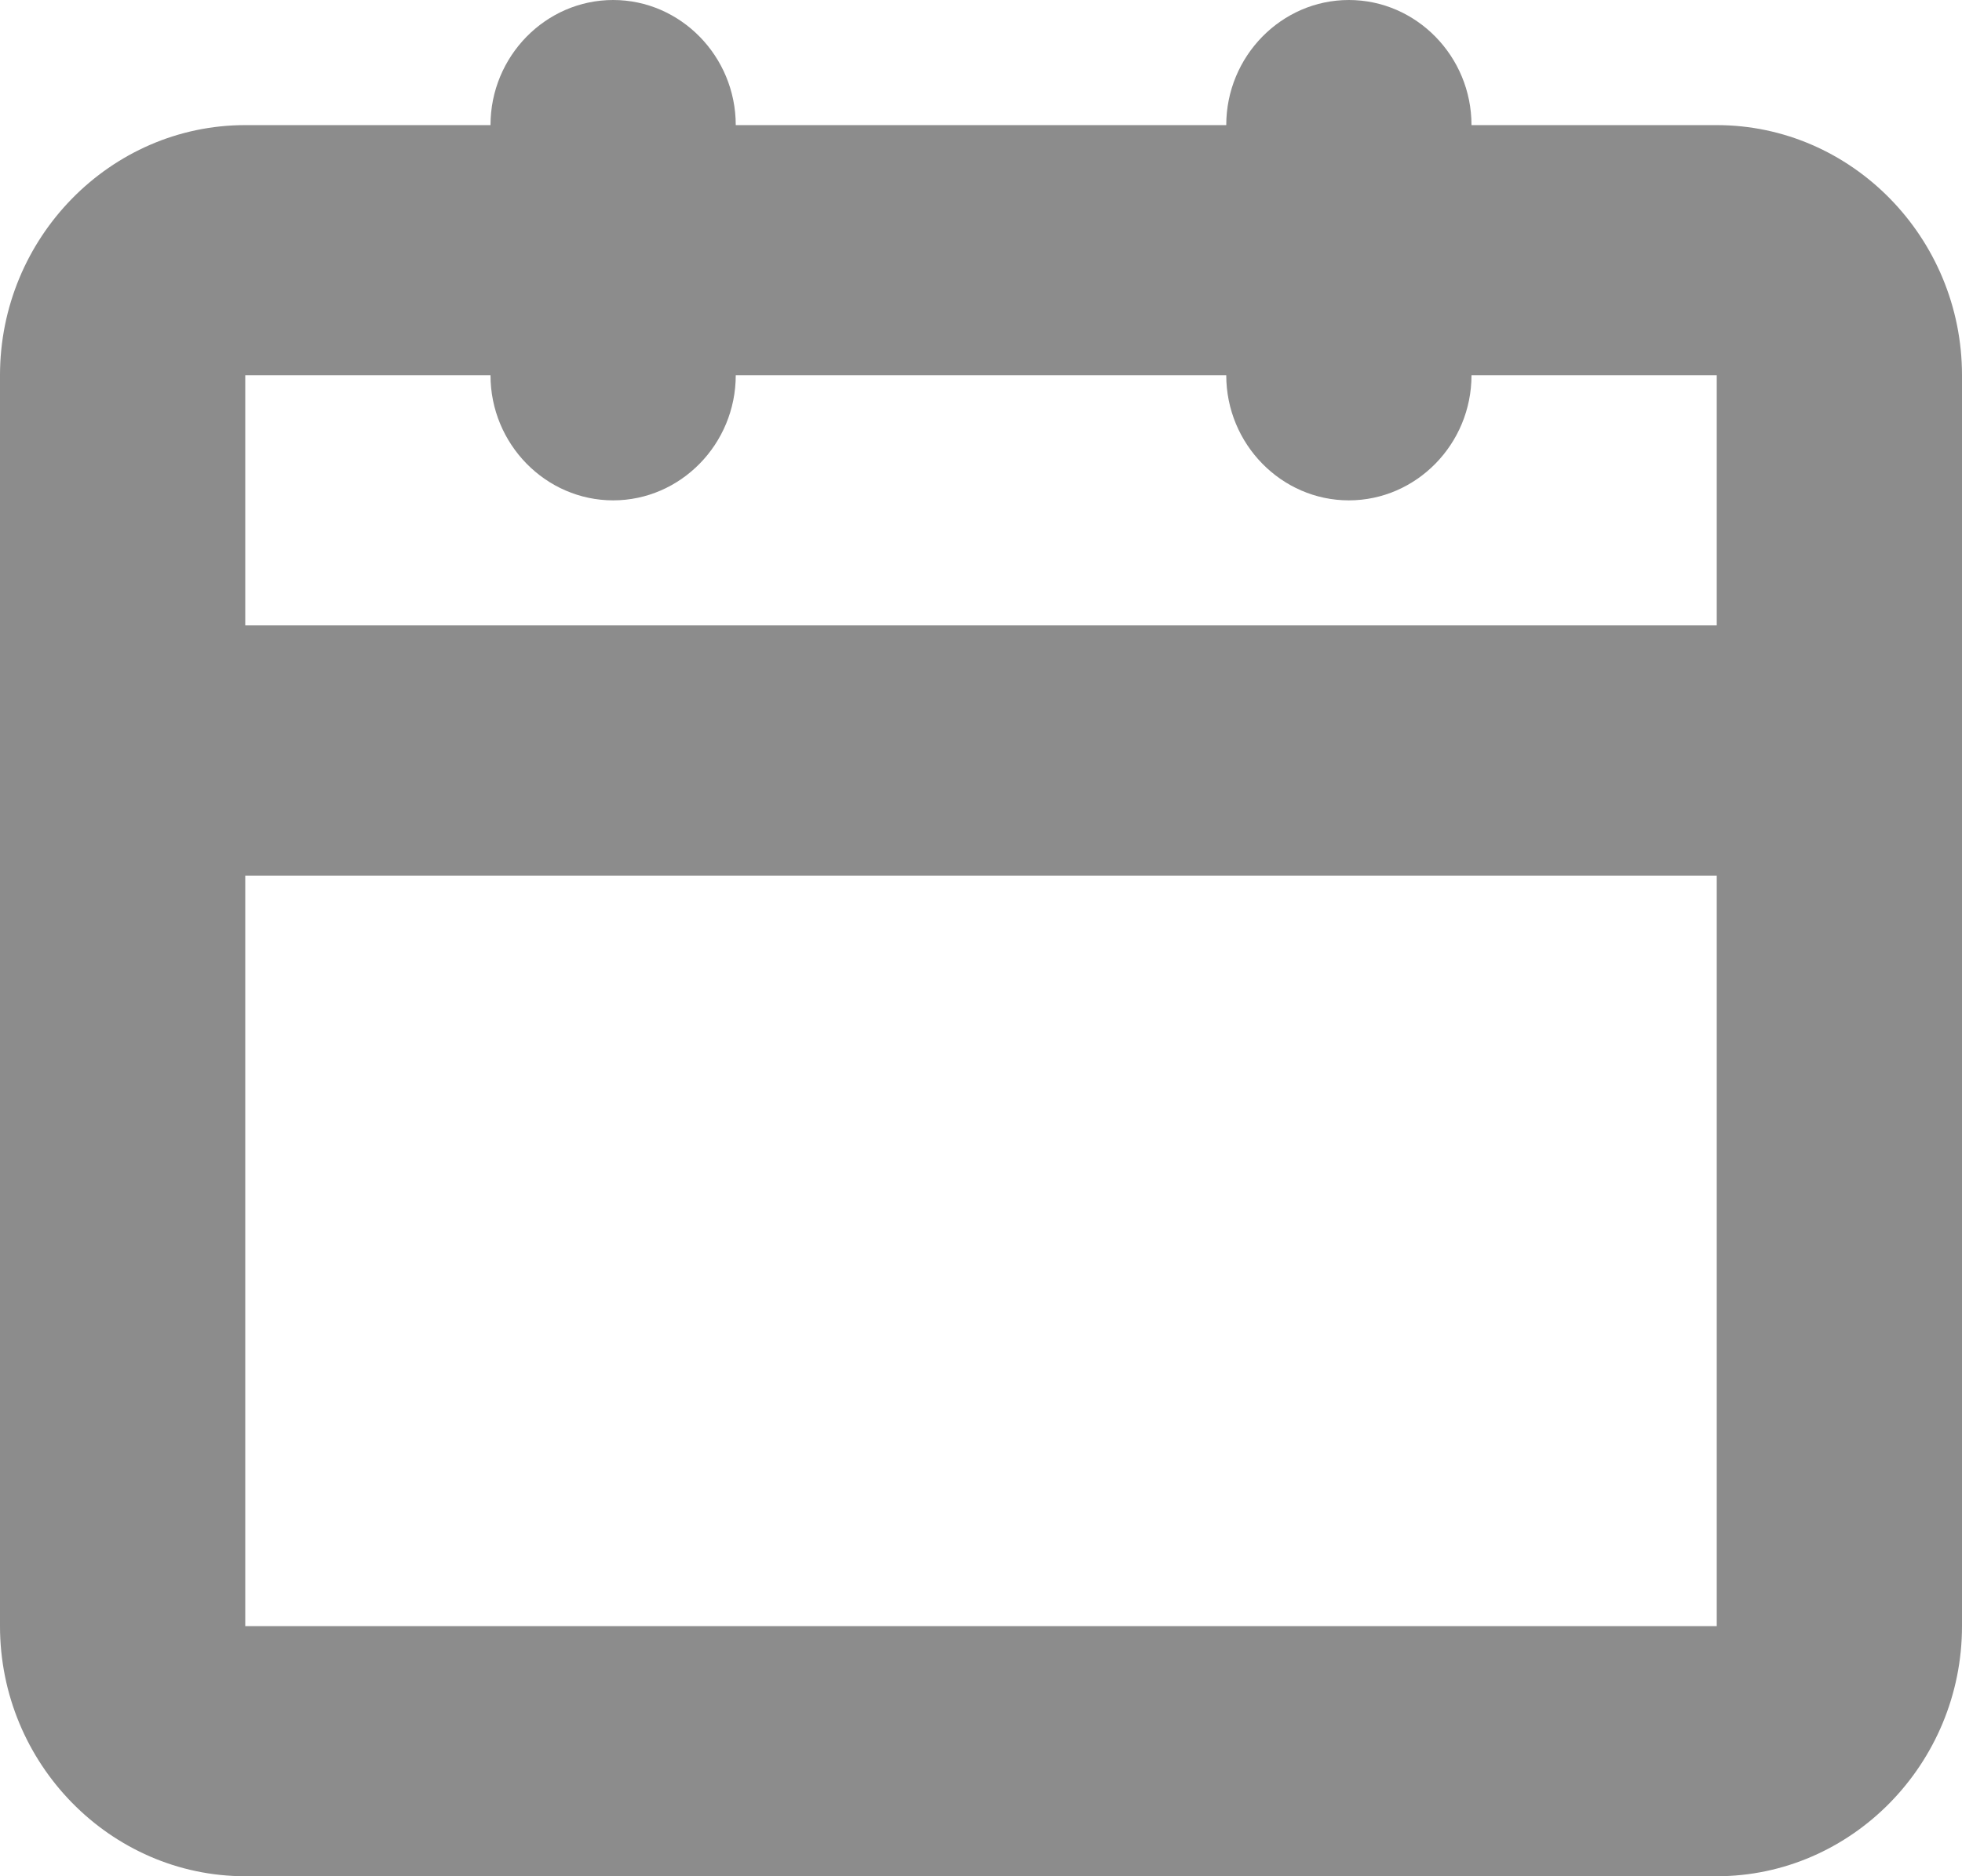 <svg width="23" height="22" viewBox="0 0 23 22" fill="none" xmlns="http://www.w3.org/2000/svg">
<g clip-path="url(#clip0_4749_3986)">
<path d="M20.125 1.467H17.25C17.25 0.66 16.603 0 15.812 0C15.022 0 14.375 0.66 14.375 1.467H8.625C8.625 0.66 7.978 0 7.188 0C6.397 0 5.75 0.66 5.75 1.467H2.875C1.294 1.467 0 2.787 0 4.4V19.067C0 20.68 1.294 22 2.875 22H20.125C21.706 22 23 20.68 23 19.067V4.4C23 2.787 21.706 1.467 20.125 1.467ZM5.75 4.4C5.75 5.207 6.397 5.867 7.188 5.867C7.978 5.867 8.625 5.207 8.625 4.4H14.375C14.375 5.207 15.022 5.867 15.812 5.867C16.603 5.867 17.25 5.207 17.25 4.4H20.125V7.333H2.875V4.4H5.75ZM2.875 19.067V10.267H20.125V19.067H2.875Z" fill="#8C8C8C"/>
</g>
<defs>
<clipPath id="clip0_4749_3986">
<rect width="23" height="22" fill="white"/>
</clipPath>
</defs>
</svg>
